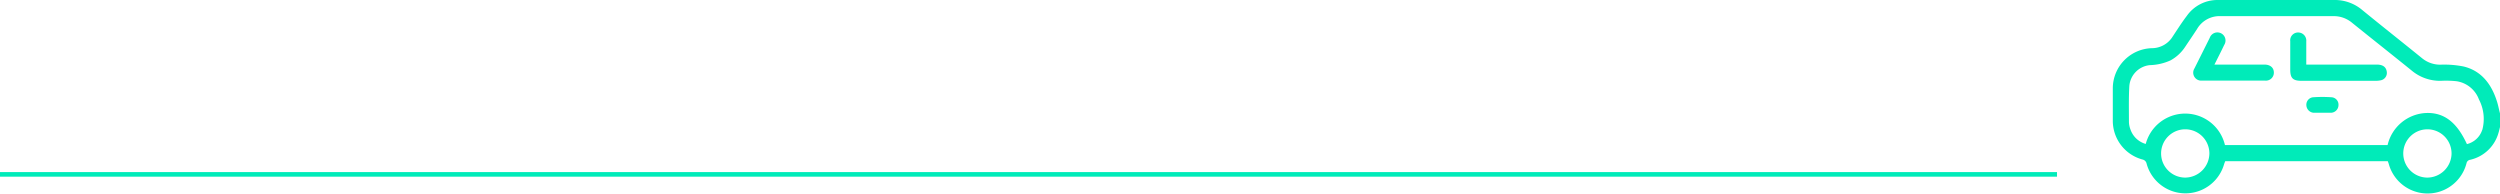 <svg xmlns="http://www.w3.org/2000/svg" viewBox="0 0 489.74 37.96"><defs><style>.cls-1{fill:#00ebb9;}</style></defs><title>autito</title><g id="Capa_2" data-name="Capa 2"><g id="INICIO"><rect class="cls-1" y="33.71" width="402.96" height="0.9"/><path class="cls-1" d="M489.15,19.89c-1.05-3.34-3-6-6.52-6.86a19.41,19.41,0,0,0-4.55-.36,5.58,5.58,0,0,1-3.61-1.27C470.6,8.26,466.68,5.17,462.8,2a8.32,8.32,0,0,0-5.29-2c-7.71,0-15.41,0-23.12,0a7.33,7.33,0,0,0-6,3.11c-1,1.31-1.86,2.68-2.74,4a4.8,4.8,0,0,1-4.12,2.33,7.88,7.88,0,0,0-7.64,7.81q0,3.26,0,6.52a7.85,7.85,0,0,0,5.79,7.47,1.05,1.05,0,0,1,.84.85,7.88,7.88,0,0,0,15.17.08c.06-.2.15-.4.22-.59h31.85c.06.18.13.34.18.5a7.88,7.88,0,0,0,15.24-.1.85.85,0,0,1,.73-.68,7.49,7.49,0,0,0,5.51-5.19c.15-.46.25-.95.37-1.42V22.39C489.55,21.56,489.41,20.7,489.15,19.89Zm-61.09,14.9A4.73,4.73,0,1,1,432.81,30,4.78,4.78,0,0,1,428.06,34.79Zm47.38,0a4.73,4.73,0,1,1,4.81-4.71A4.78,4.78,0,0,1,475.44,34.79Zm10.82-9.35a4.21,4.21,0,0,1-3,2.79c-2-4.35-4.55-6.25-8.07-6.09a8.12,8.12,0,0,0-7.47,6.28H435.86a8,8,0,0,0-15.52-.22,4.46,4.46,0,0,1-3-2.86,4.39,4.39,0,0,1-.29-1.52c0-2.34-.06-4.69.08-7a4.48,4.48,0,0,1,4-4.06,10.41,10.41,0,0,0,4.08-.94,8,8,0,0,0,2.85-2.64c.78-1.17,1.58-2.33,2.34-3.51A5.11,5.11,0,0,1,435,3.16h22.16a5.57,5.57,0,0,1,3.61,1.31c3.88,3.13,7.8,6.22,11.68,9.36a8.63,8.63,0,0,0,5.73,2,19.08,19.08,0,0,1,3.11.09,5.56,5.56,0,0,1,4.32,3.55A8.22,8.22,0,0,1,486.27,25.45Z"/><path class="cls-1" d="M465.58,12.65H451.79c0-.35,0-.6,0-.84,0-1.23,0-2.47,0-3.7a1.59,1.59,0,0,0-1.38-1.73,1.54,1.54,0,0,0-1.76,1.71c0,1.85,0,3.7,0,5.55,0,1.68.52,2.19,2.22,2.19h14.52a4.77,4.77,0,0,0,1-.1A1.48,1.48,0,0,0,467.55,14C467.41,13.11,466.77,12.65,465.58,12.65Z"/><path class="cls-1" d="M443.63,12.65c-2.17,0-4.35,0-6.52,0h-3.31c.69-1.37,1.32-2.6,1.91-3.84a1.59,1.59,0,1,0-2.83-1.4c-1,2-2,4-3,6a1.56,1.56,0,0,0,1.46,2.38c4.12,0,8.25,0,12.37,0a1.56,1.56,0,0,0,1.73-1.62C445.42,13.27,444.75,12.67,443.63,12.65Z"/><path class="cls-1" d="M456.82,19.06a26,26,0,0,0-3.76,0,1.47,1.47,0,0,0-1.25,1.58,1.54,1.54,0,0,0,1.43,1.45c.56,0,1.13,0,1.7,0h0c.57,0,1.14,0,1.7,0a1.52,1.52,0,0,0,1.46-1.48A1.45,1.45,0,0,0,456.82,19.06Z"/></g></g></svg>